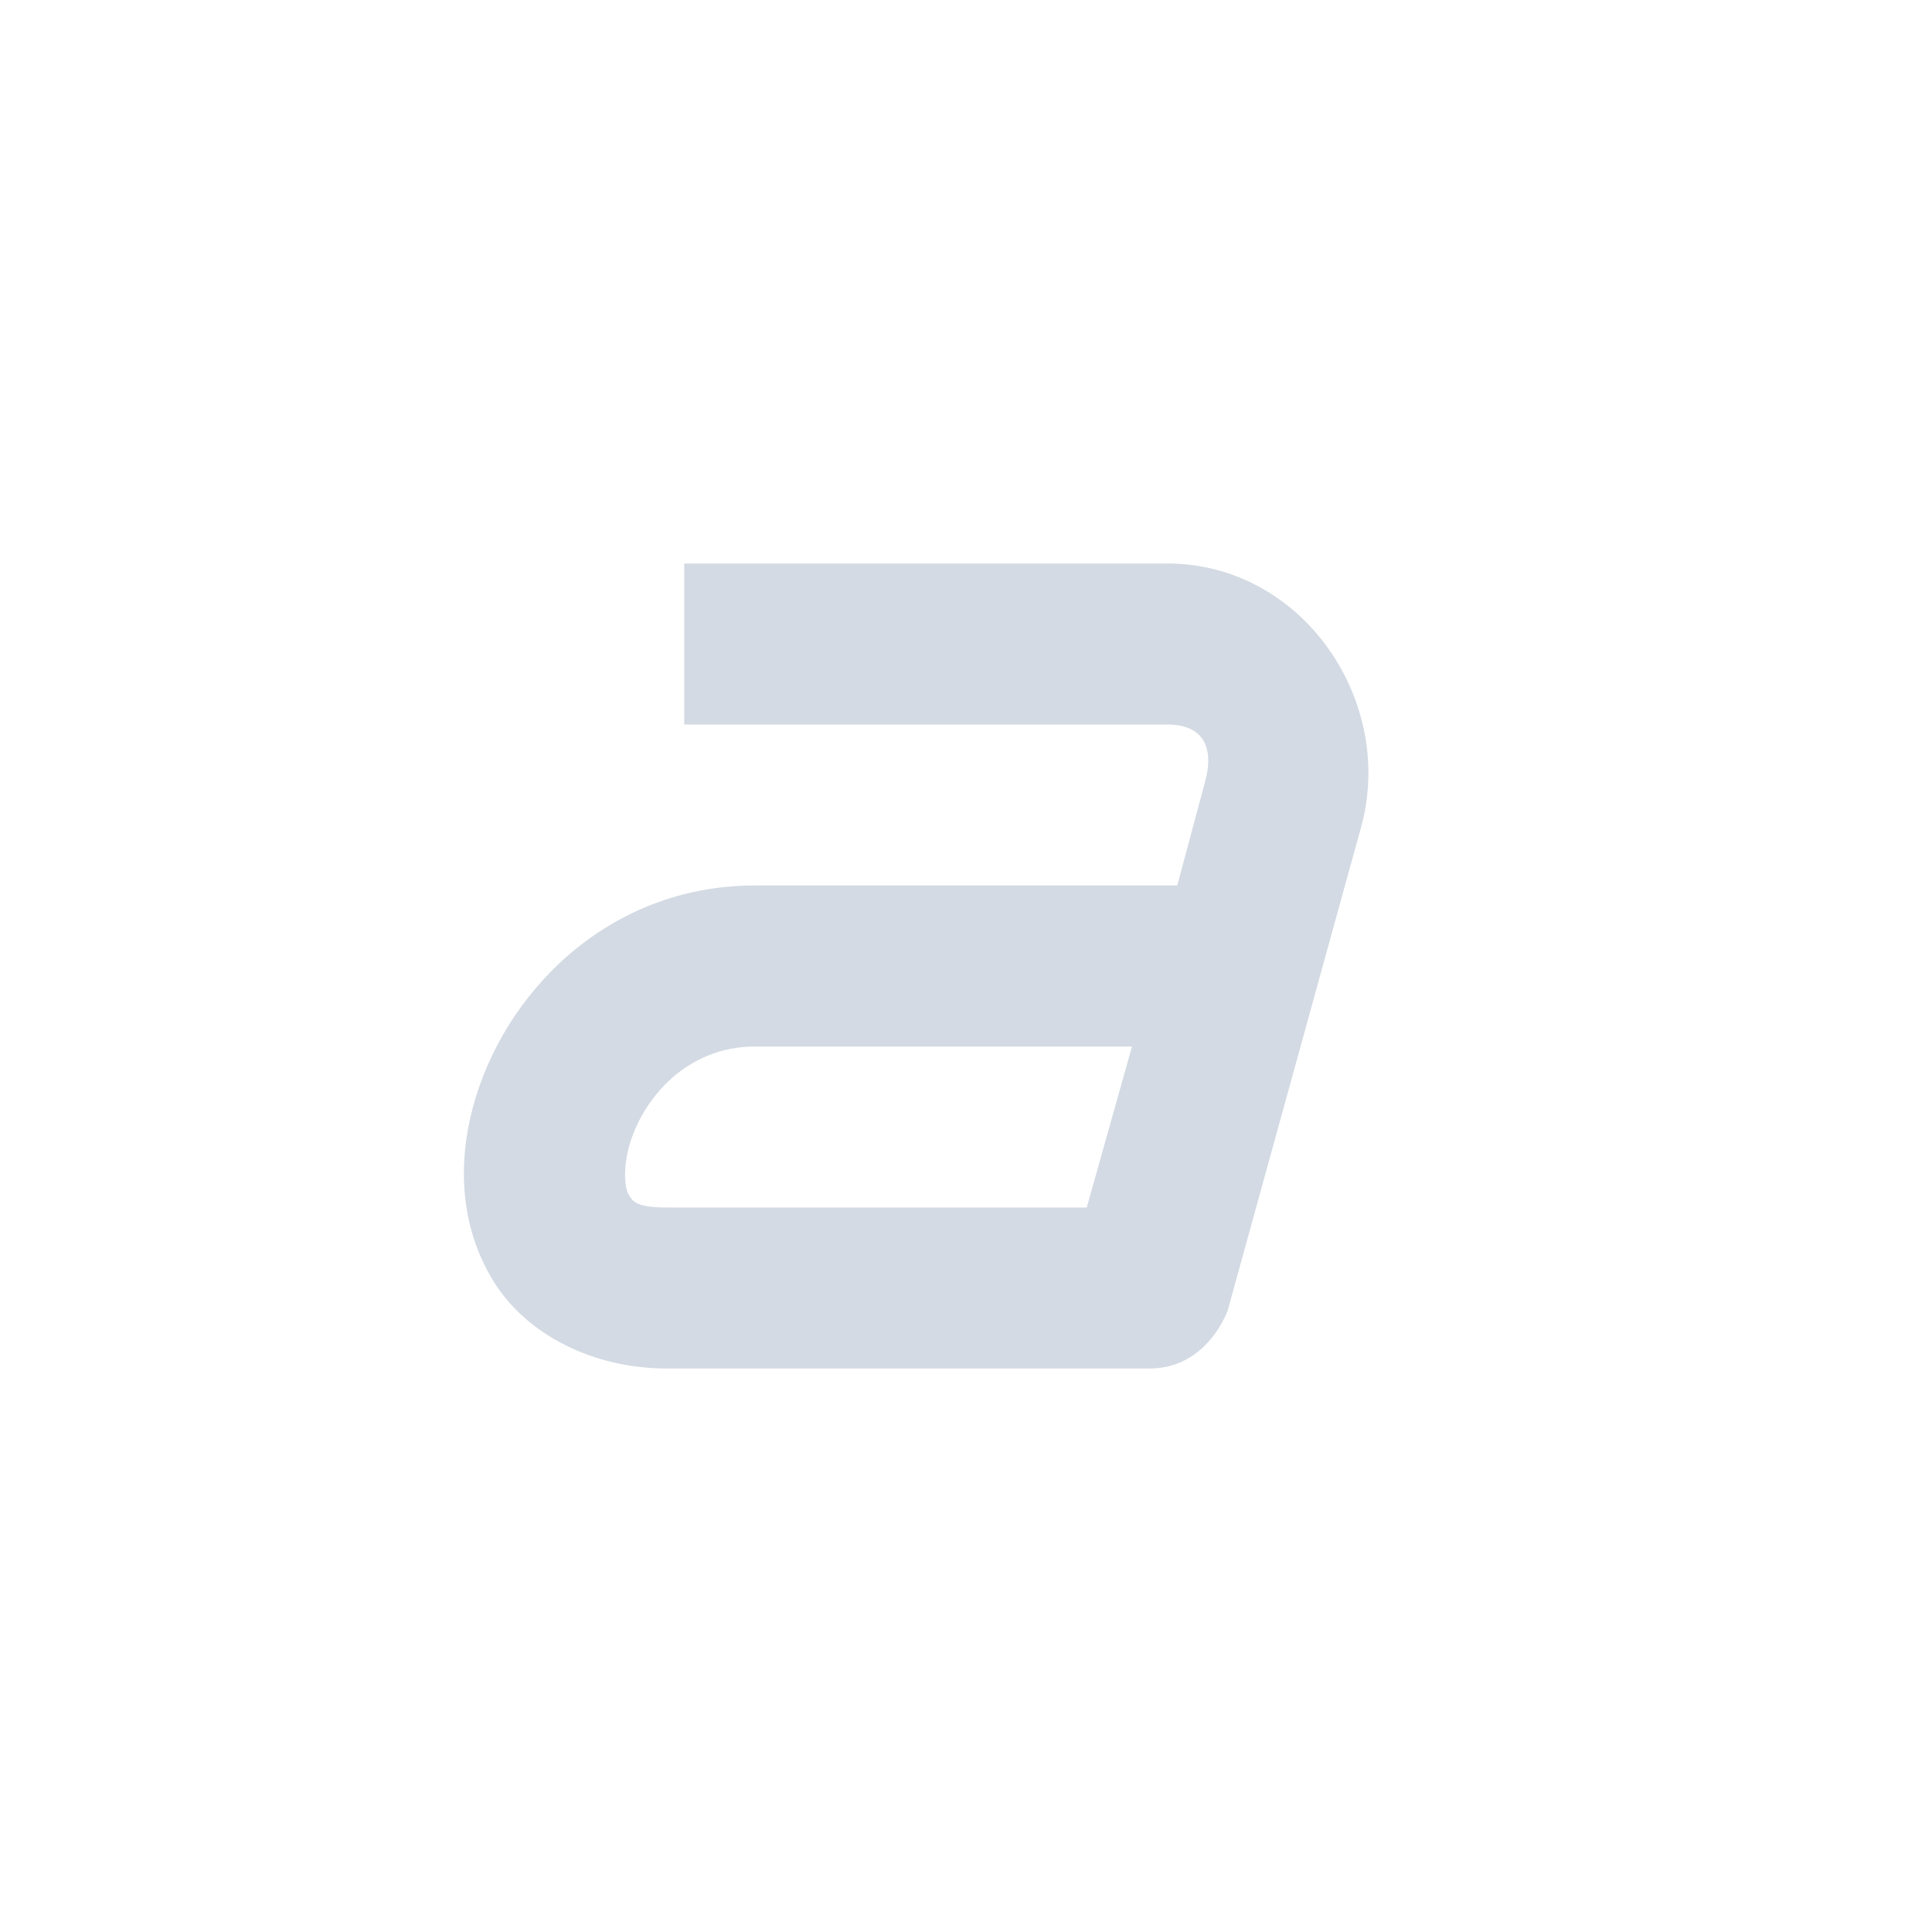 <svg xmlns="http://www.w3.org/2000/svg" width="12pt" height="12pt" version="1.1" viewBox="0 0 12 12">
 <g>
  <path style="fill:rgb(82.745%,85.49%,89.02%)" d="M 4.25 3.5 L 4.25 4.5 L 7.25 4.5 C 7.465 4.5 7.547 4.633 7.484 4.859 L 7.312 5.5 L 4.688 5.5 C 3.77 5.5 3.125 6.176 2.938 6.875 C 2.844 7.223 2.855 7.613 3.062 7.953 C 3.27 8.293 3.688 8.5 4.141 8.5 L 7.141 8.5 C 7.5 8.5 7.625 8.141 7.625 8.141 L 8.453 5.141 C 8.672 4.355 8.09 3.5 7.25 3.5 Z M 4.688 6.5 L 7.031 6.5 L 6.75 7.5 L 4.141 7.5 C 3.941 7.5 3.93 7.457 3.906 7.422 C 3.883 7.387 3.867 7.277 3.906 7.125 C 3.988 6.824 4.266 6.5 4.688 6.5 Z M 4.688 6.5"/>
 </g>
</svg>
